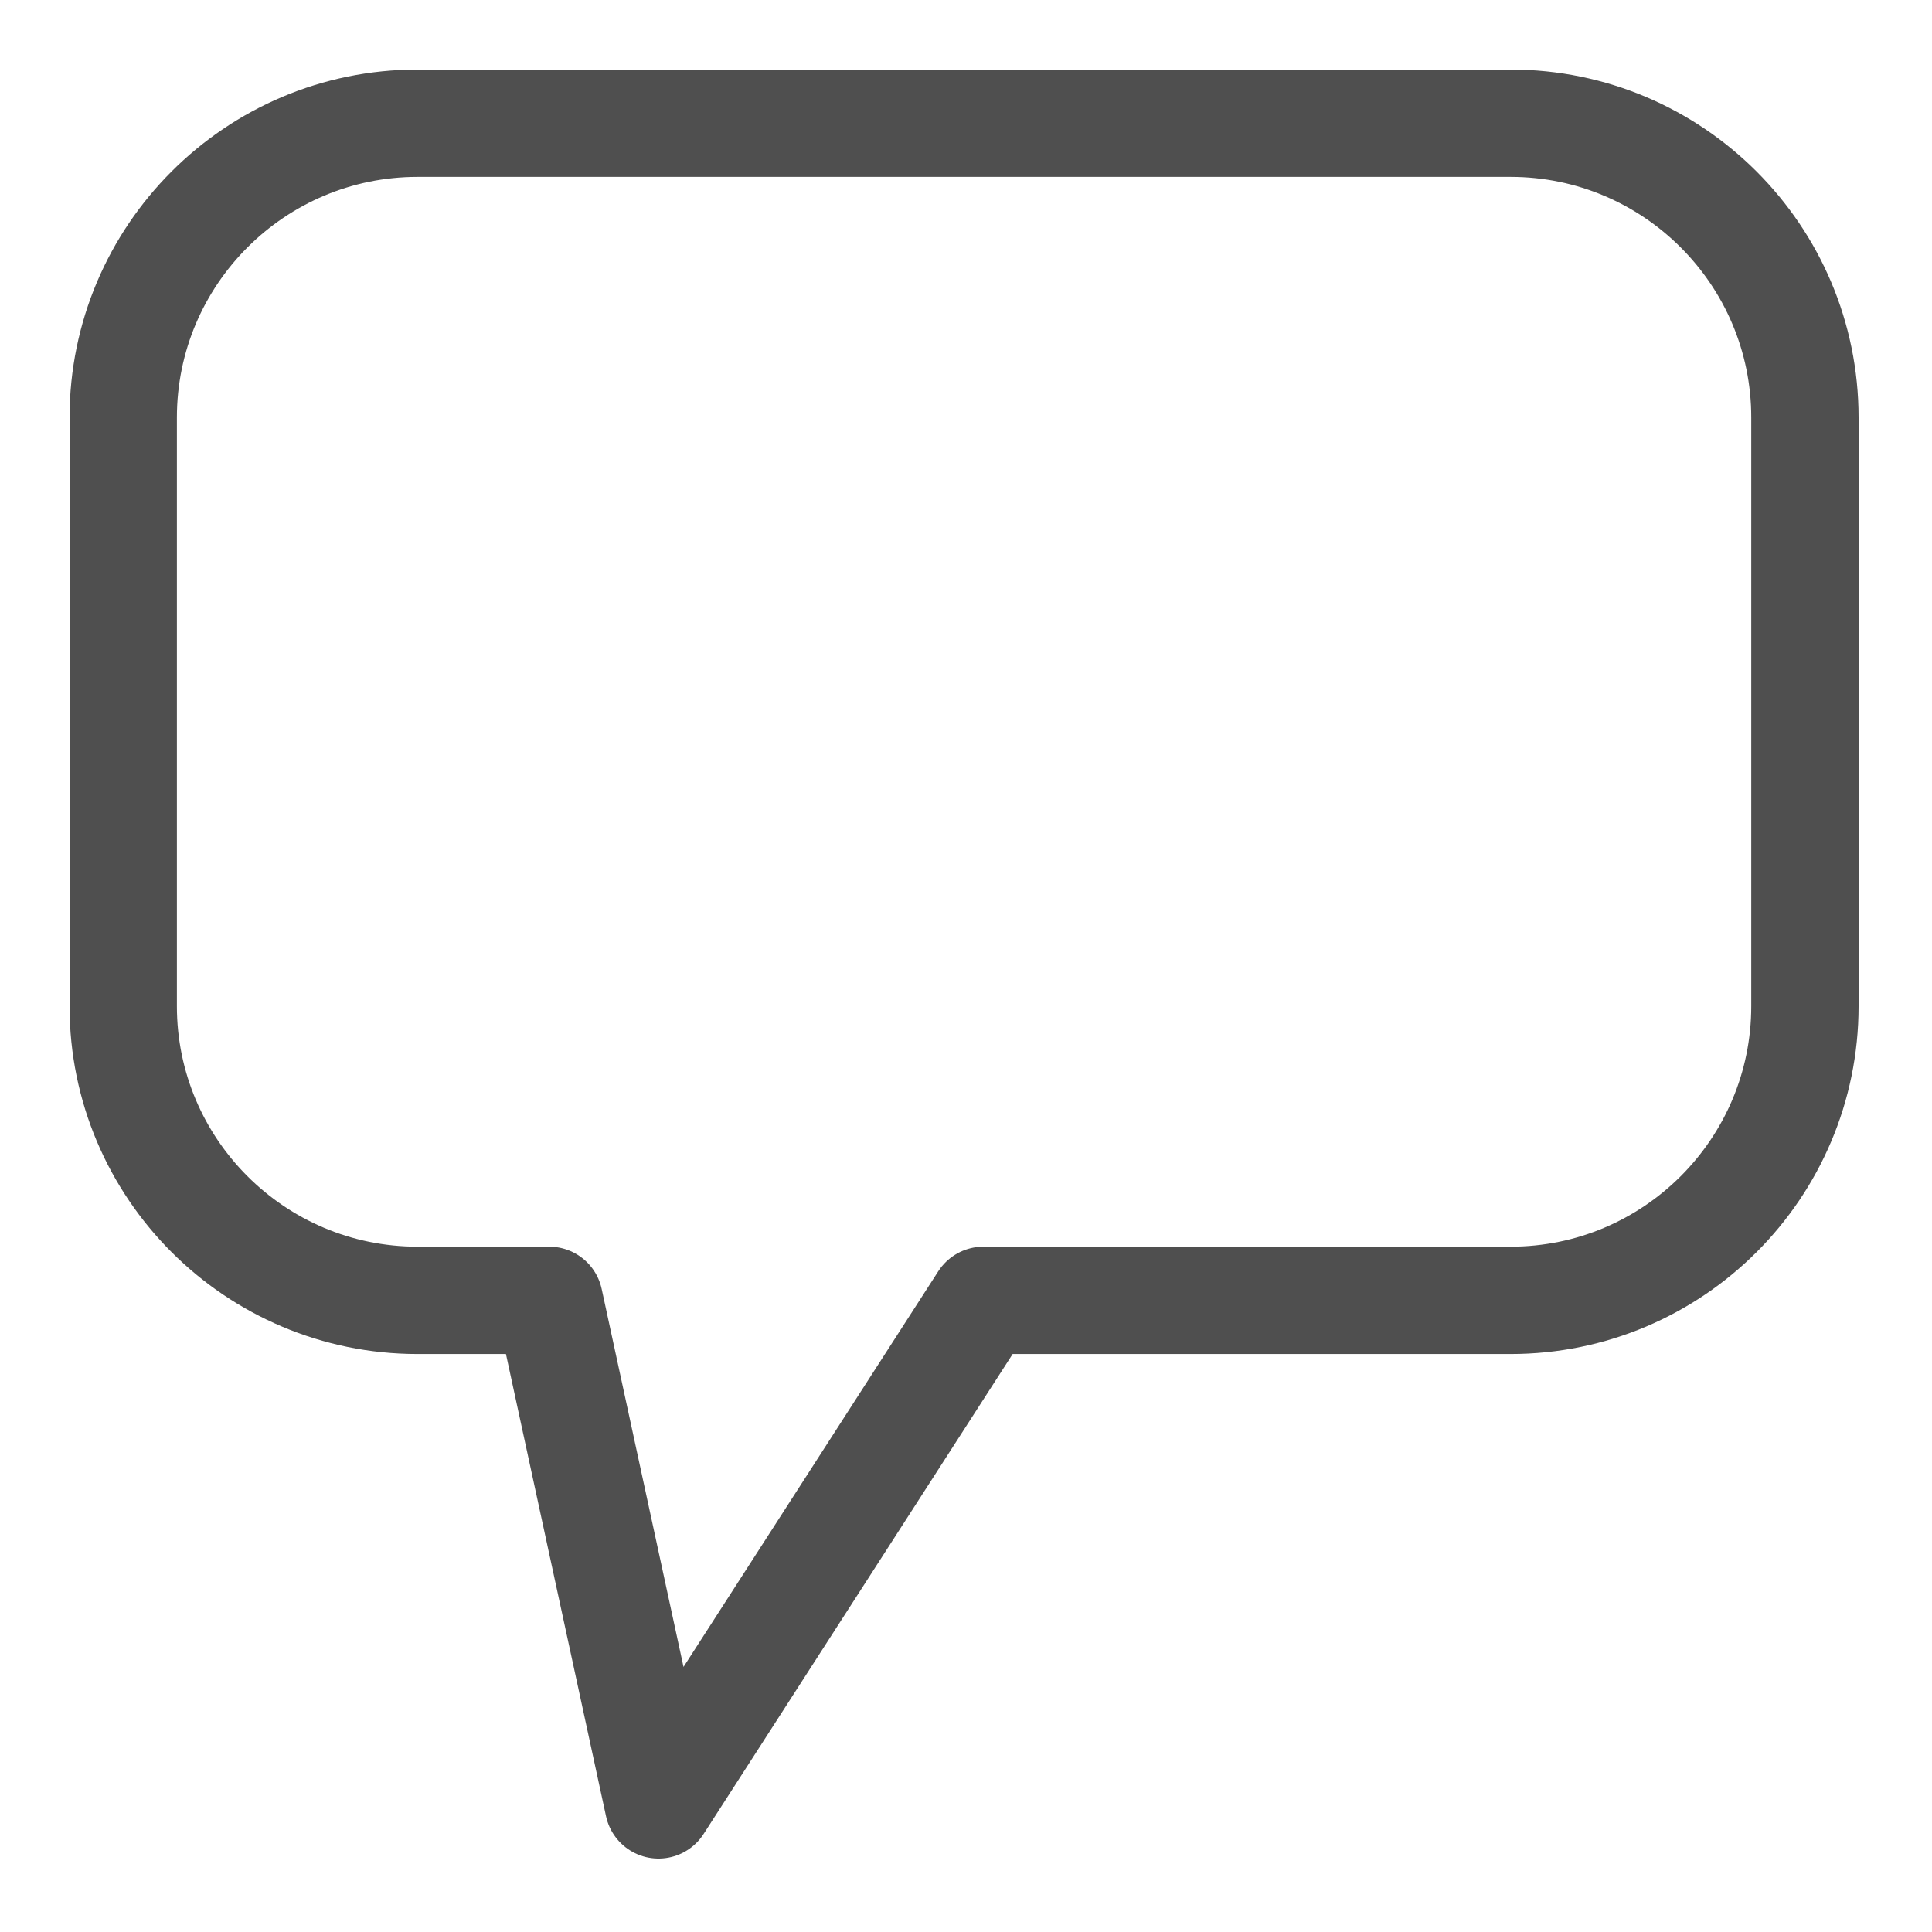 <svg width="18" height="18" viewBox="0 0 18 18" fill="none" xmlns="http://www.w3.org/2000/svg">
<path fill-rule="evenodd" clip-rule="evenodd" d="M16.816 3.89C16.816 2.377 15.587 1.148 14.074 1.148H3.89C2.377 1.148 1.148 2.377 1.148 3.89V9.374C1.148 10.887 2.377 12.115 3.89 12.115H5.117L6.135 16.816L9.162 12.115H14.074C15.587 12.115 16.816 10.887 16.816 9.374V3.89Z" stroke="#4F4F4F" stroke-miterlimit="1.5" stroke-linecap="round" stroke-linejoin="round"/>
</svg>
